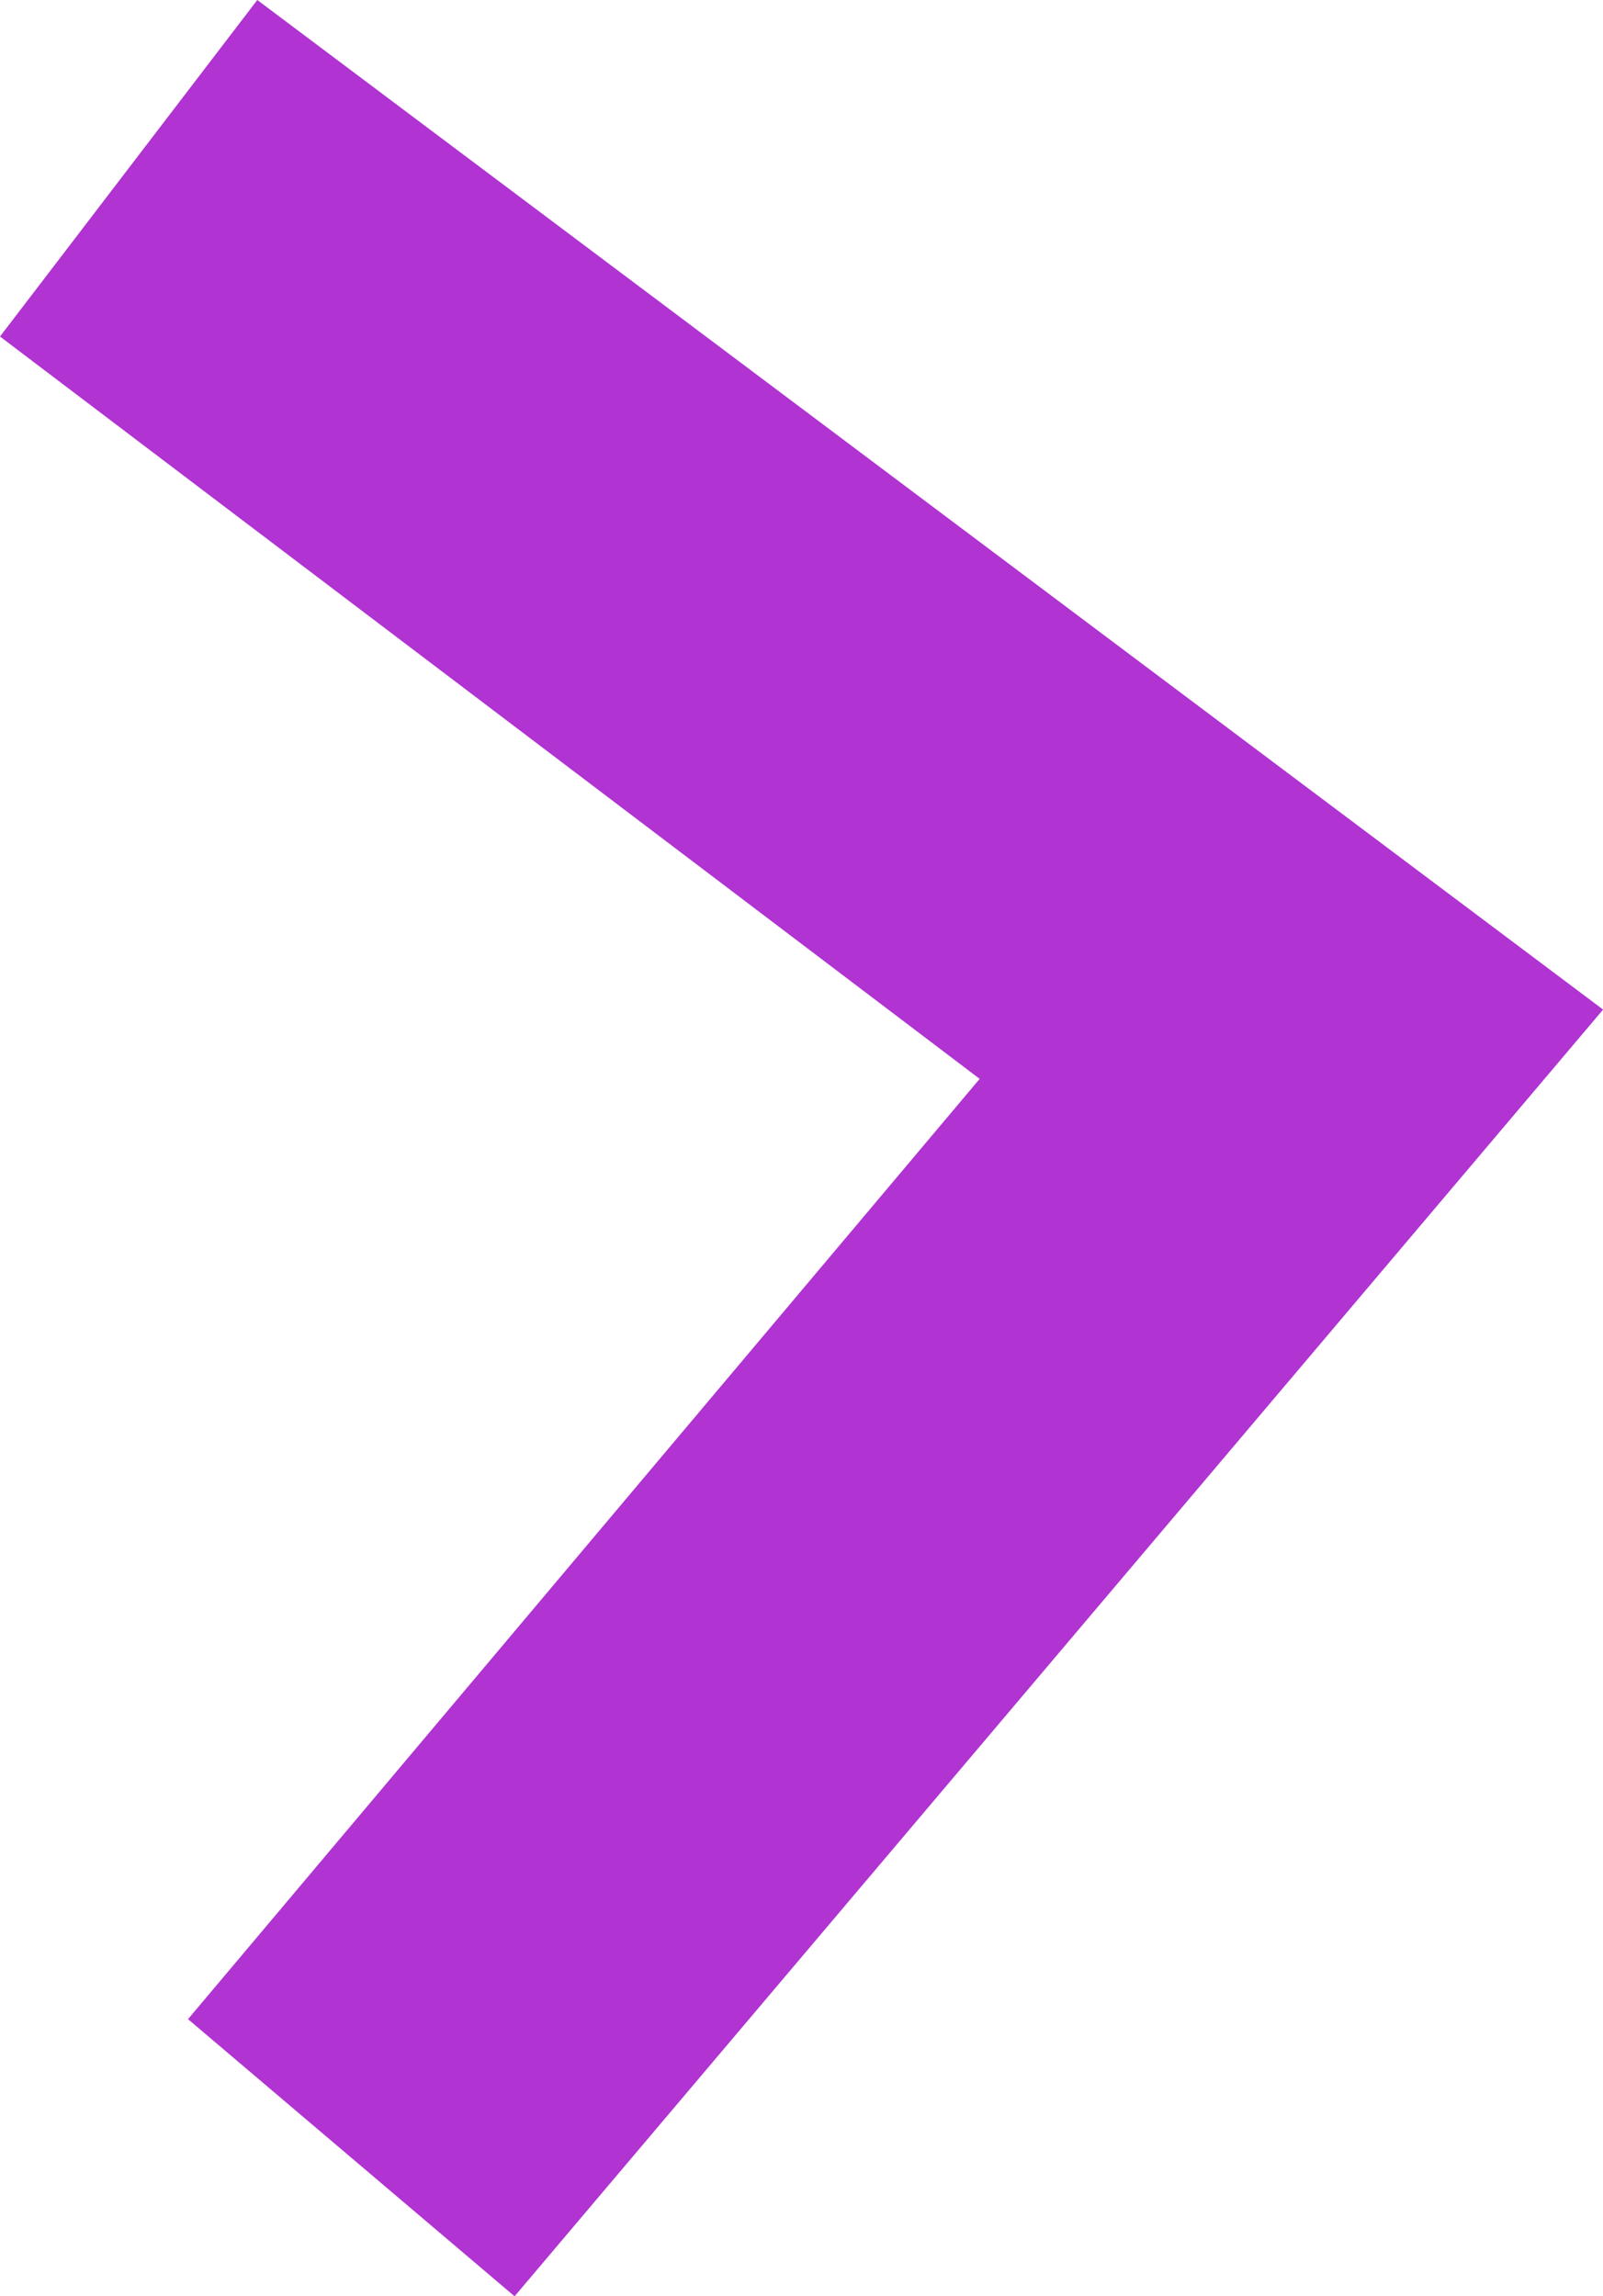 <svg xmlns="http://www.w3.org/2000/svg" width="16.199" height="23.2" viewBox="0 0 16.199 23.2">
  <path id="Trazado_104033" data-name="Trazado 104033" d="M1193.1,305.9l-3.3-2.8,8-9.5-9.9-7.5,2.6-3.4,13.6,10.2Z" transform="translate(-1187.9 -282.7)" fill="#b033d2"/>
</svg>
